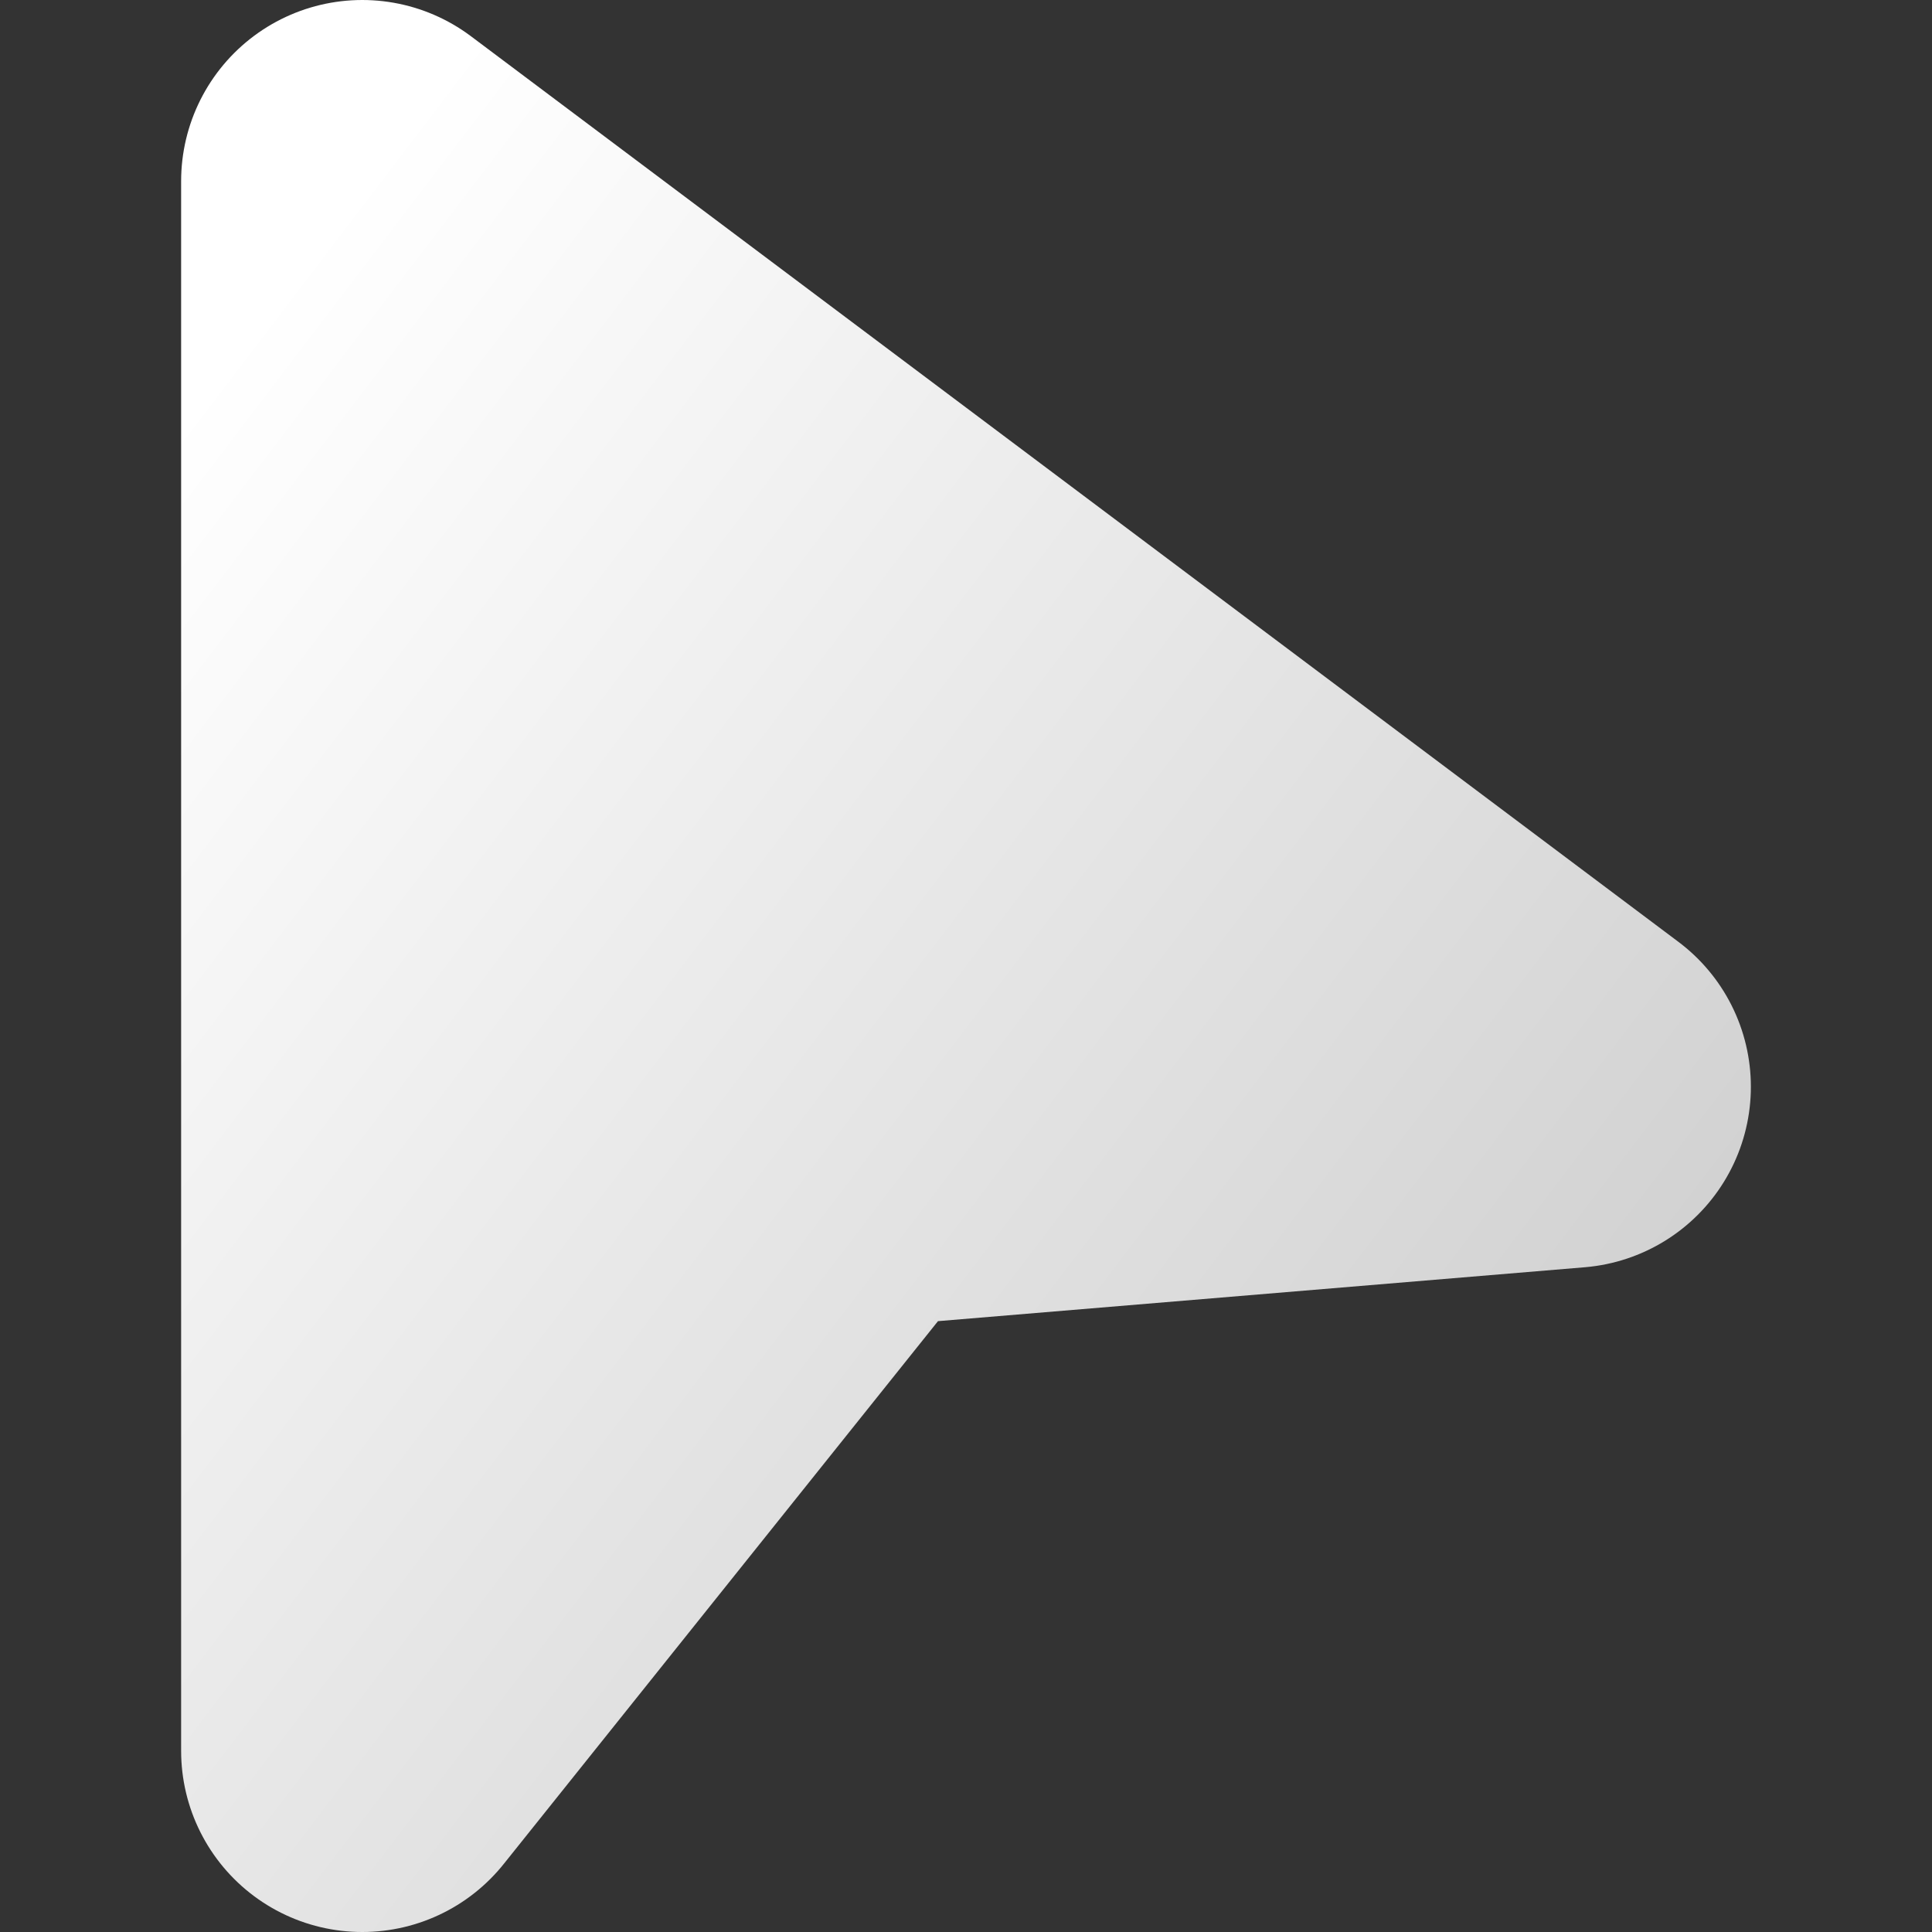<?xml version='1.0' encoding='utf-8'?>
<svg version='1.1' xmlns='http://www.w3.org/2000/svg' viewBox='0 0 32 32'>
  <rect x="0" y="0" width="32" height="32" fill="#333333" stroke="none"/>
  <title>Cursor</title>
  <defs>
    <linearGradient id='g' x1='0' x2='1' y1='0' y2='1'>
      <stop offset='0' stop-color='#fff'/>
      <stop offset='1' stop-color='#ccc'/>
    </linearGradient>
  </defs>
  <path d='M6 3v26L14 19L26 18z' stroke='url(#g)' fill='url(#g)' stroke-width='6' stroke-linejoin='round'/>
</svg>